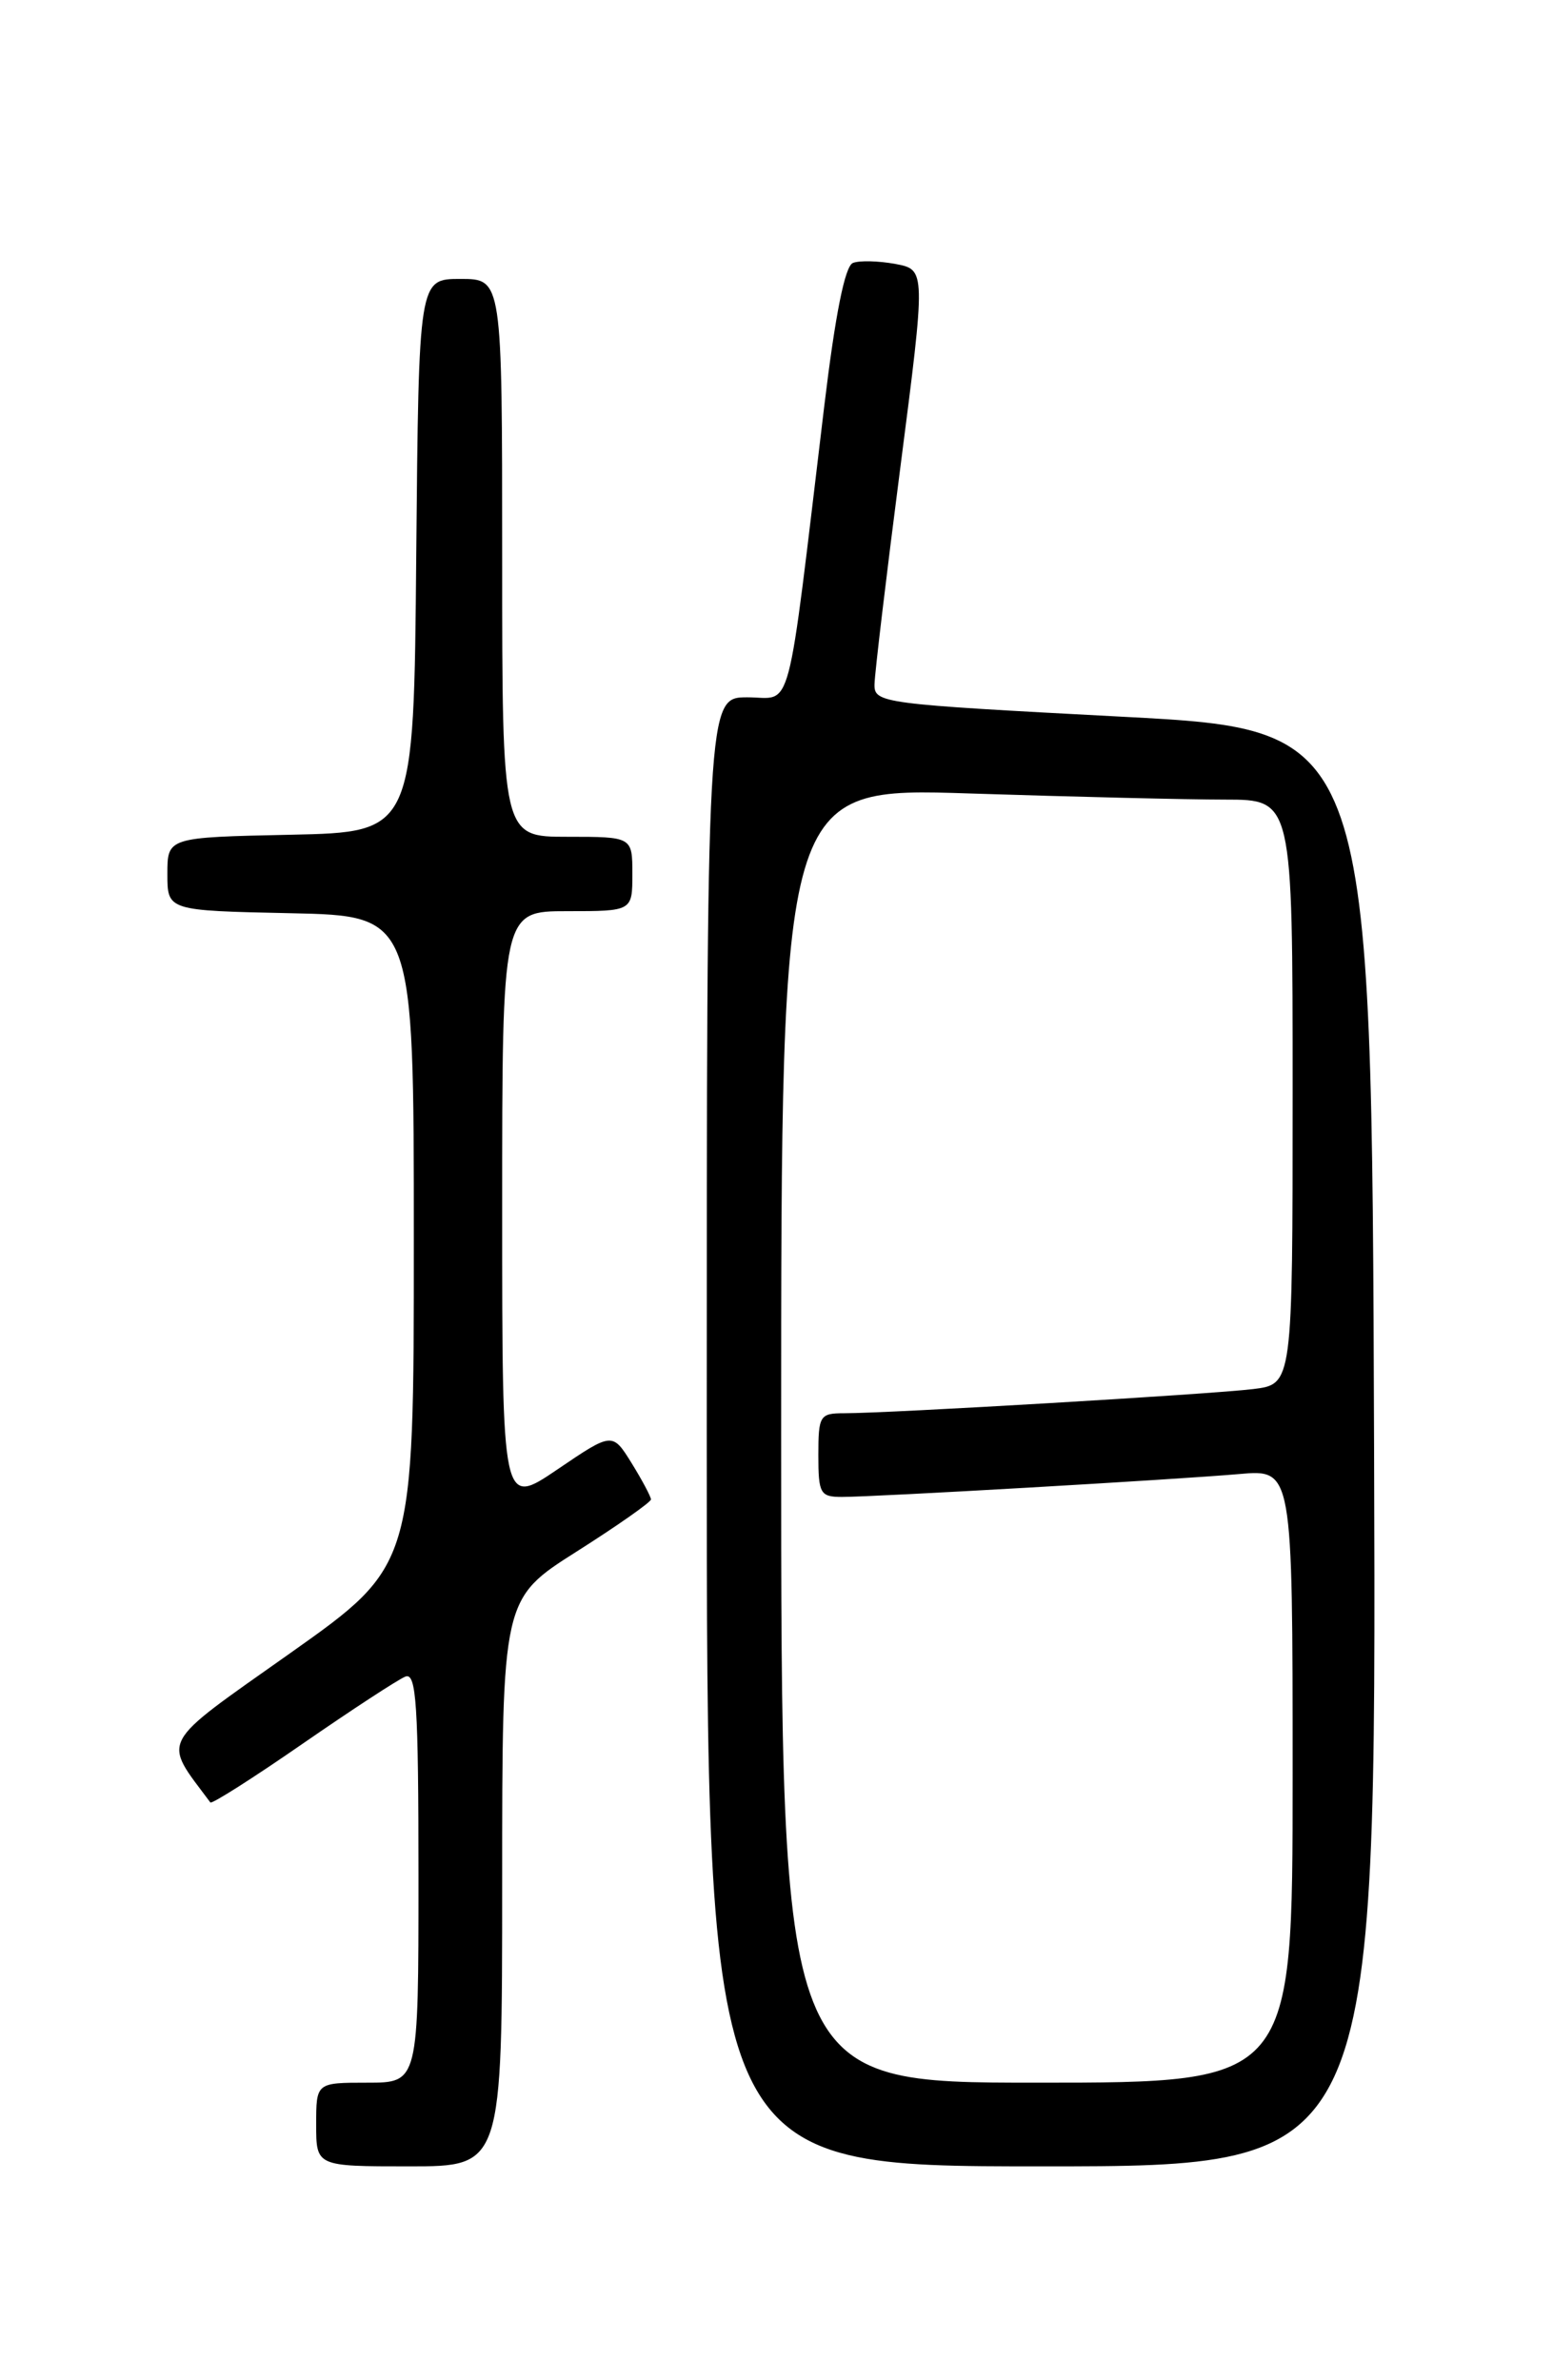 <?xml version="1.0" encoding="UTF-8" standalone="no"?>
<!DOCTYPE svg PUBLIC "-//W3C//DTD SVG 1.1//EN" "http://www.w3.org/Graphics/SVG/1.1/DTD/svg11.dtd" >
<svg xmlns="http://www.w3.org/2000/svg" xmlns:xlink="http://www.w3.org/1999/xlink" version="1.1" viewBox="0 0 167 256">
 <g >
 <path fill="currentColor"
d=" M 54.00 202.48 C 54.00 171.96 54.00 171.96 62.00 166.88 C 66.40 164.09 70.00 161.56 70.00 161.27 C 70.00 160.98 69.07 159.23 67.93 157.38 C 65.85 154.03 65.85 154.03 59.93 158.05 C 54.00 162.07 54.00 162.07 54.00 130.04 C 54.00 98.00 54.00 98.00 61.00 98.00 C 68.00 98.00 68.00 98.00 68.00 94.00 C 68.00 90.00 68.00 90.00 61.00 90.00 C 54.00 90.00 54.00 90.00 54.00 60.00 C 54.00 30.00 54.00 30.00 49.51 30.00 C 45.03 30.00 45.03 30.00 44.76 59.75 C 44.50 89.50 44.50 89.50 31.25 89.78 C 18.00 90.06 18.00 90.06 18.00 94.00 C 18.00 97.94 18.00 97.94 31.25 98.22 C 44.50 98.50 44.50 98.50 44.50 133.44 C 44.50 168.39 44.50 168.39 31.24 177.78 C 16.88 187.94 17.44 186.90 22.62 193.86 C 22.77 194.06 27.24 191.22 32.55 187.54 C 37.86 183.87 42.83 180.62 43.60 180.32 C 44.77 179.87 45.00 183.36 45.00 201.89 C 45.00 224.00 45.00 224.00 39.50 224.00 C 34.00 224.00 34.00 224.00 34.00 228.50 C 34.00 233.00 34.00 233.00 44.00 233.00 C 54.00 233.00 54.00 233.00 54.00 202.48 Z  M 147.76 155.75 C 147.50 78.50 147.50 78.50 120.75 77.09 C 94.70 75.72 94.00 75.63 94.04 73.59 C 94.06 72.44 95.31 61.94 96.82 50.25 C 99.56 29.01 99.56 29.01 96.29 28.39 C 94.49 28.06 92.43 28.00 91.72 28.28 C 90.86 28.61 89.83 33.77 88.64 43.64 C 84.51 78.02 85.31 75.00 80.37 75.00 C 76.00 75.00 76.00 75.00 76.00 154.00 C 76.00 233.00 76.00 233.00 112.01 233.00 C 148.01 233.00 148.01 233.00 147.76 155.75 Z  M 84.00 154.34 C 84.00 84.68 84.00 84.68 104.25 85.34 C 115.39 85.70 127.76 86.00 131.75 86.00 C 139.00 86.00 139.00 86.00 139.00 117.44 C 139.00 148.88 139.00 148.88 134.75 149.40 C 130.31 149.95 95.52 152.01 90.75 152.00 C 88.16 152.00 88.00 152.26 88.00 156.50 C 88.00 160.65 88.20 161.00 90.54 161.00 C 94.13 161.00 126.36 159.14 133.25 158.54 C 139.00 158.03 139.00 158.03 139.00 191.02 C 139.00 224.00 139.00 224.00 111.50 224.00 C 84.00 224.00 84.00 224.00 84.00 154.34 Z "/>
</g>
</svg>
